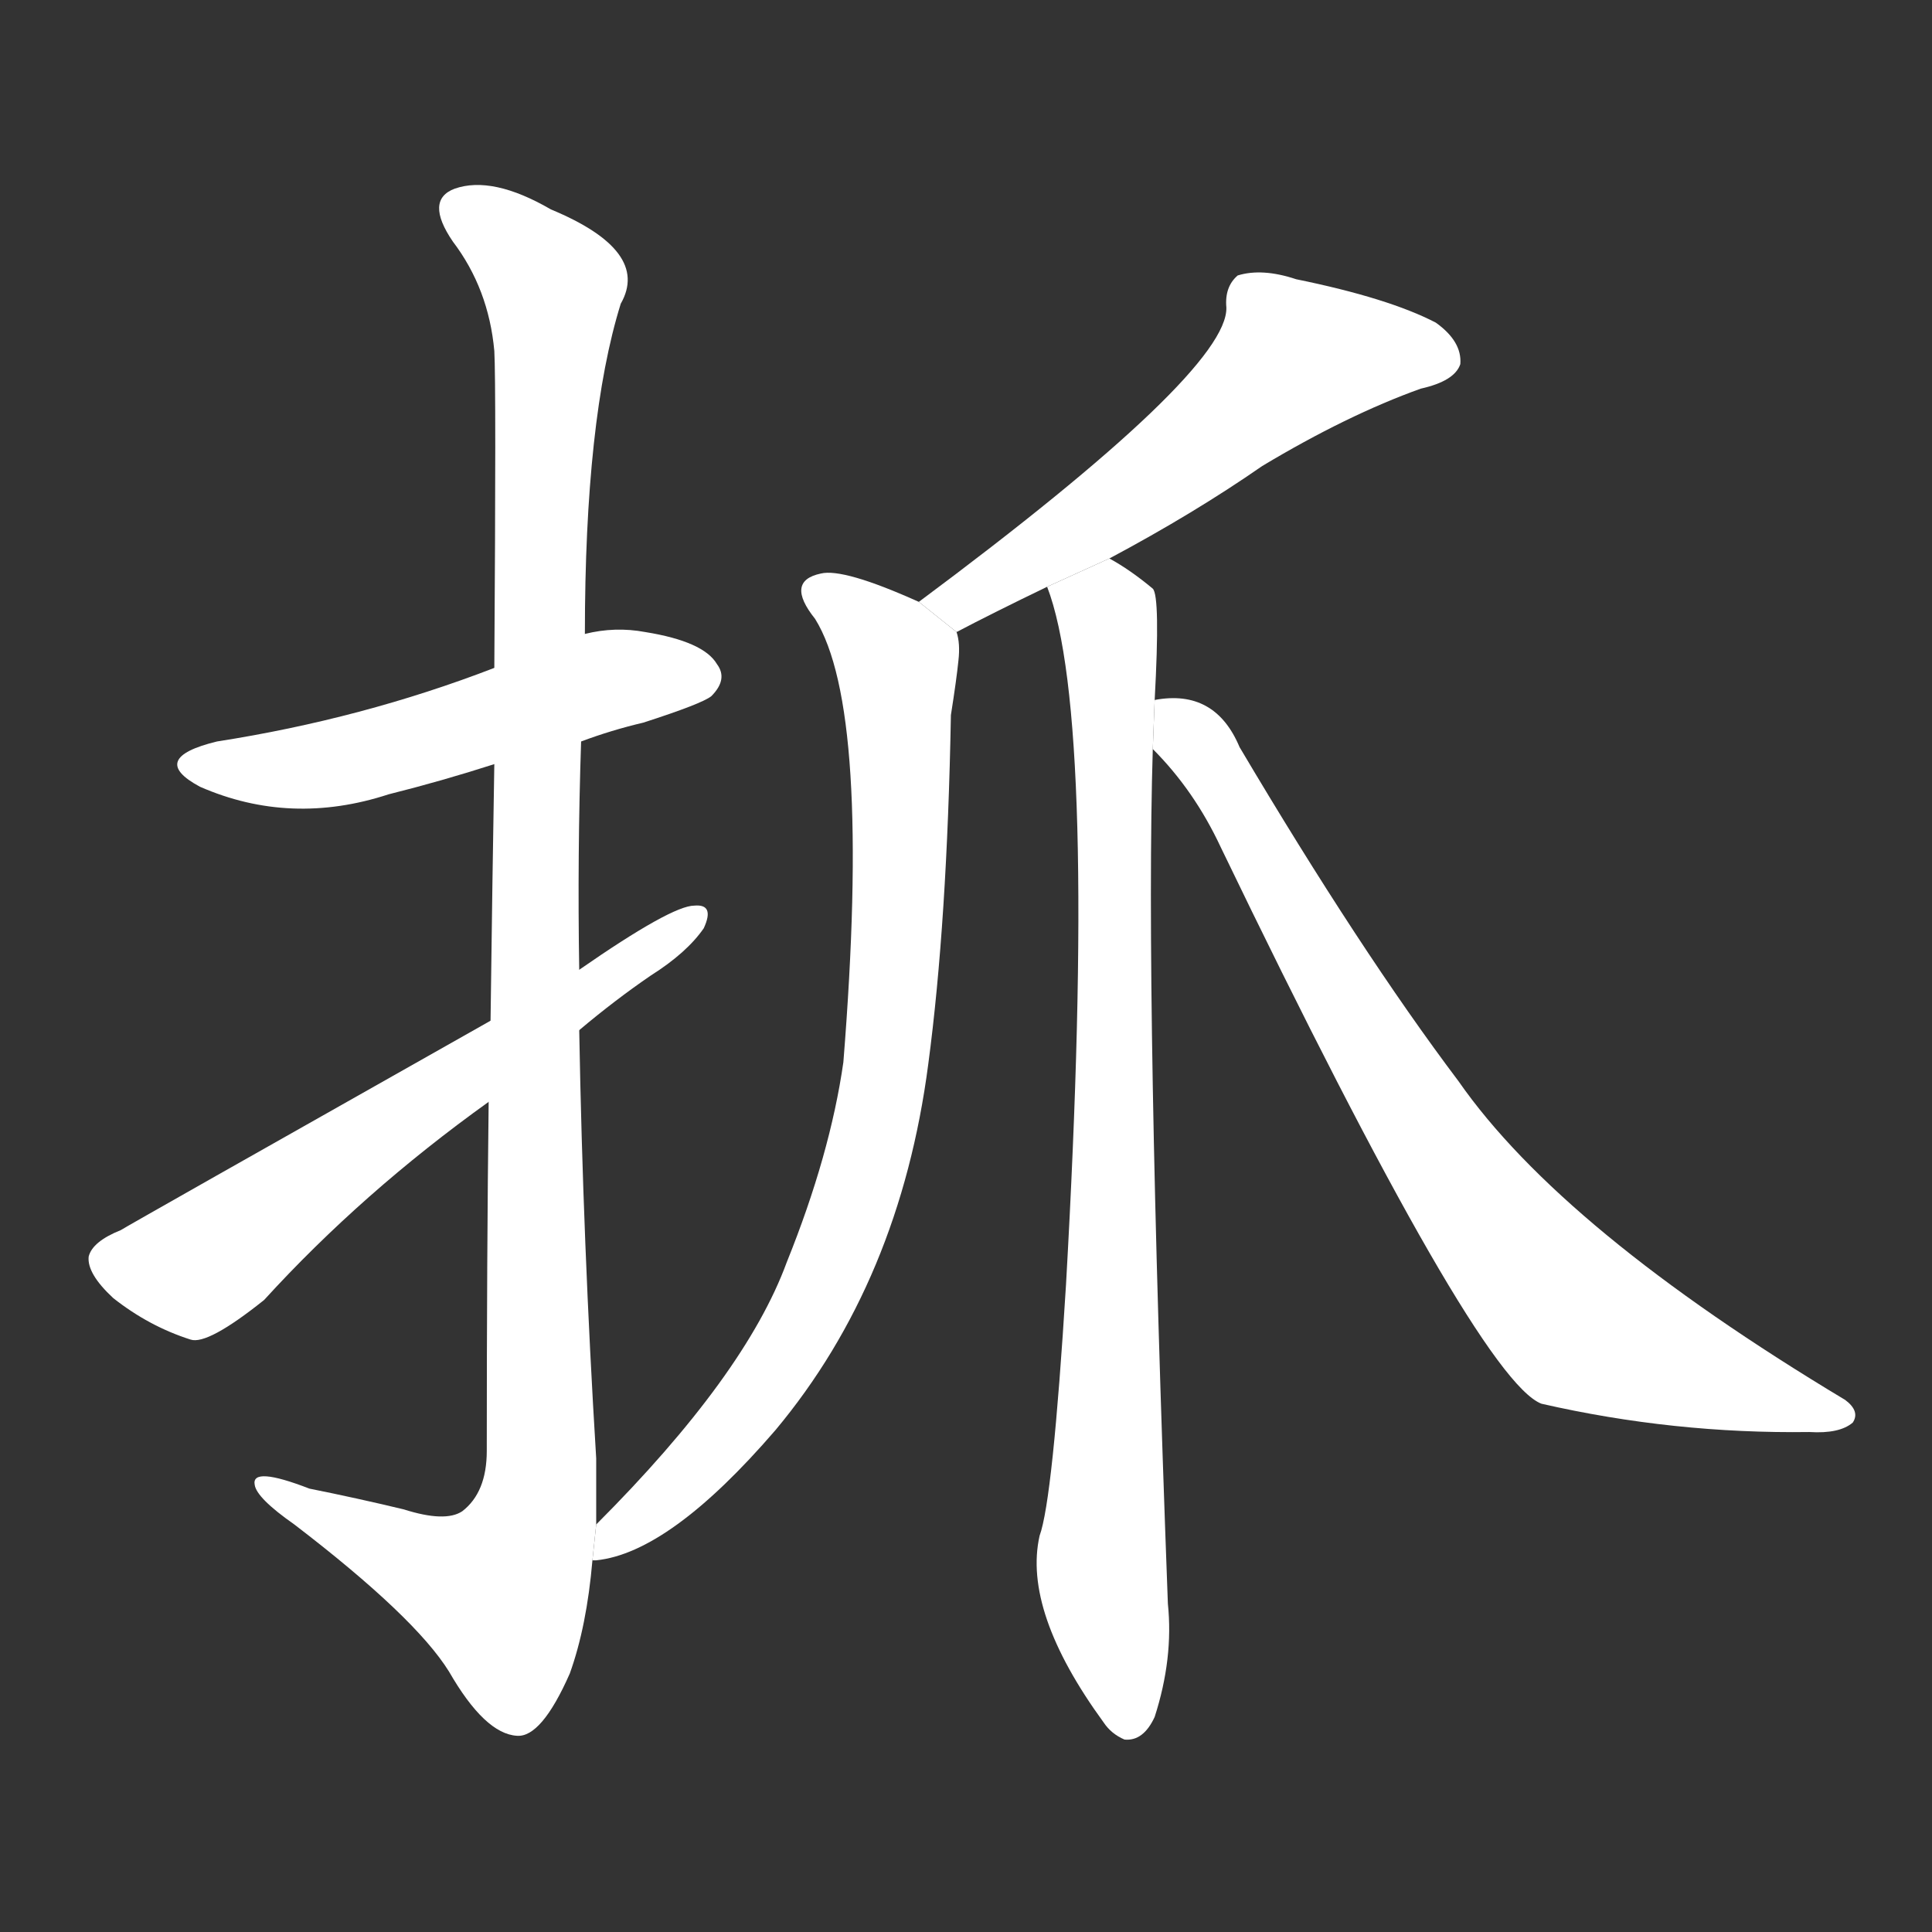 <!-- u6293_zhua1_scratch_clutch_seize_grab -->
<!-- 6293 -->
<!-- 6293 -->
<!-- 6293 -->
<svg viewBox="0 0 1024 1024">
  <rect x="0" y="0" width="1024" height="1024" fill="#333333" stroke="none"/>
  <g transform="scale(1, -1) translate(0, -900)">
    <path fill="#FFFFFF" d="M 308 507 Q 324 513 341 517 Q 372 527 377 531 Q 386 540 380 548 Q 373 560 342 565 Q 326 568 310 564 L 262 546 Q 192 519 115 507 Q 78 498 106 483 Q 154 462 206 479 Q 234 486 262 495 L 308 507 Z"></path>
    <path fill="#FFFFFF" d="M 316 92 Q 316 110 316 127 Q 309 241 307 354 L 307 386 Q 306 447 308 507 L 310 564 Q 310 678 329 739 Q 345 767 292 789 Q 261 807 241 800 Q 225 794 240 772 Q 259 747 262 714 Q 263 696 262 546 L 262 495 Q 261 437 260 359 L 259 316 Q 258 234 258 131 Q 258 109 245 99 Q 236 93 214 100 Q 189 106 164 111 Q 133 123 135 113 Q 136 106 156 92 Q 220 43 238 14 Q 257 -19 274 -20 Q 287 -21 302 13 Q 311 38 314 73 L 316 92 Z"></path>
    <path fill="#FFFFFF" d="M 307 354 Q 326 370 345 383 Q 364 395 373 408 Q 379 421 368 420 Q 356 420 307 386 L 260 359 Q 67 250 64 248 Q 49 242 47 234 Q 46 225 60 212 Q 79 197 101 190 Q 110 187 140 211 Q 192 268 259 316 L 307 354 Z"></path>
    <path fill="#FFFFFF" d="M 588 604 Q 633 628 669 653 Q 714 680 753 694 Q 771 698 774 707 Q 775 719 761 729 Q 736 742 687 752 Q 669 758 656 754 Q 649 748 650 737 Q 651 703 487 581 L 507 565 Q 526 575 555 589 L 588 604 Z"></path>
    <path fill="#FFFFFF" d="M 487 581 Q 447 599 435 596 Q 416 592 432 572 Q 462 524 447 337 Q 440 288 417 231 Q 395 171 316 92 L 314 73 Q 313 73 316 73 Q 355 77 411 142 Q 477 221 492 336 Q 502 411 504 521 Q 507 540 508 550 Q 509 559 507 565 L 487 581 Z"></path>
    <path fill="#FFFFFF" d="M 612 529 Q 615 584 611 588 Q 599 598 588 604 L 555 589 Q 582 519 565 219 Q 558 105 551 86 Q 542 46 585 -13 Q 589 -19 596 -22 Q 606 -23 612 -10 Q 622 21 619 50 Q 607 372 611 503 L 612 529 Z"></path>
    <path fill="#FFFFFF" d="M 611 503 Q 633 481 647 451 Q 783 169 817 156 Q 887 140 959 141 Q 975 140 982 146 Q 986 152 978 158 Q 828 248 773 327 Q 721 396 657 504 Q 644 535 612 529 L 611 503 Z"></path>
  </g>
</svg>
